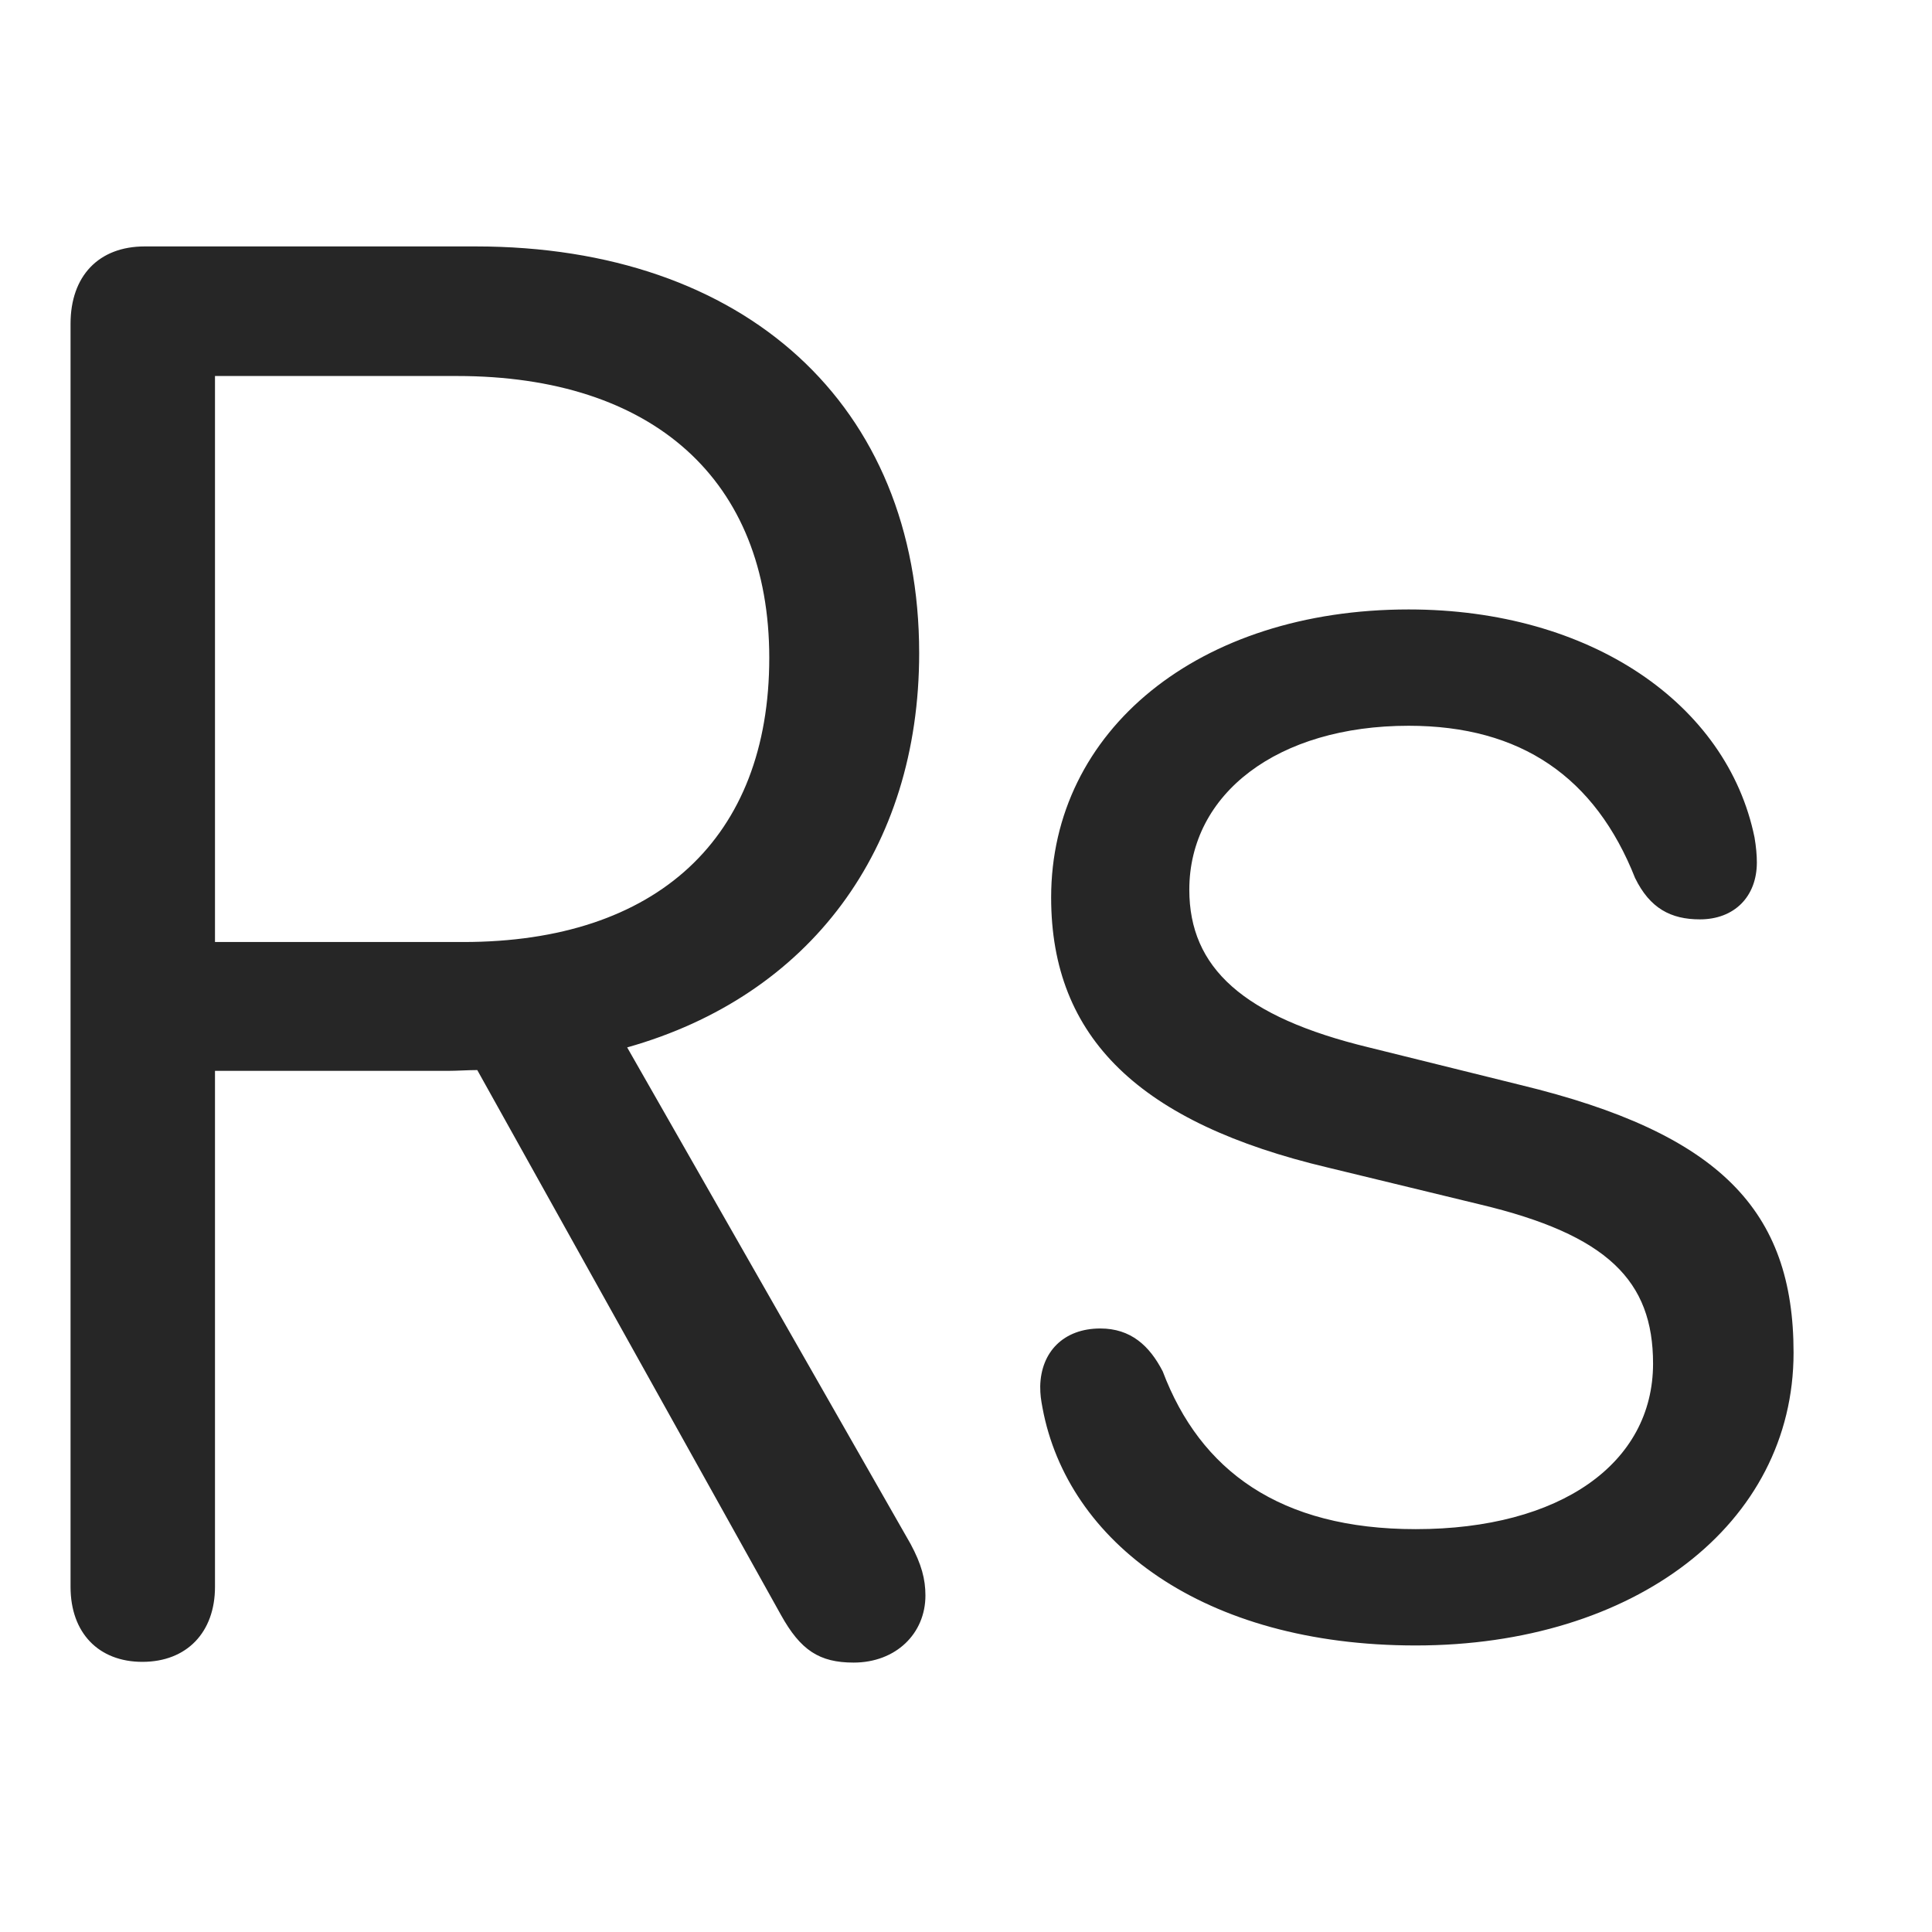 <svg width="29" height="29" viewBox="0 0 29 29" fill="currentColor" xmlns="http://www.w3.org/2000/svg">
<g clip-path="url(#clip0_2207_37867)">
<path d="M2.137 24.945C2.805 24.945 3.227 24.5 3.227 23.82V16.074H6.719C6.86 16.074 7.024 16.062 7.164 16.062L11.723 24.242C12.016 24.769 12.297 24.956 12.813 24.956C13.445 24.956 13.891 24.523 13.891 23.949C13.891 23.703 13.832 23.48 13.668 23.175L9.414 15.722C12.156 14.949 13.797 12.746 13.797 9.804C13.797 6.078 11.184 3.699 7.141 3.699H2.172C1.481 3.699 1.059 4.144 1.059 4.859V23.82C1.059 24.511 1.481 24.945 2.137 24.945ZM3.227 14.14V5.644H6.86C9.801 5.644 11.547 7.203 11.547 9.875C11.547 12.582 9.86 14.14 6.953 14.14H3.227ZM21.25 24.699C24.532 24.699 26.922 22.882 26.922 20.304C26.922 18.171 25.82 17.011 22.82 16.285L20.547 15.722C18.66 15.265 17.852 14.527 17.852 13.355C17.852 11.914 19.176 10.894 21.145 10.894C22.832 10.894 23.945 11.668 24.543 13.179C24.766 13.636 25.082 13.8 25.516 13.8C26.032 13.8 26.371 13.46 26.371 12.945C26.371 12.839 26.36 12.71 26.336 12.57C25.926 10.566 23.875 9.148 21.145 9.148C17.992 9.148 15.778 10.964 15.778 13.472C15.778 15.582 17.113 16.859 19.938 17.527L22.211 18.078C24.133 18.535 24.813 19.226 24.813 20.468C24.813 21.968 23.418 22.953 21.25 22.953C19.211 22.953 18.016 22.074 17.453 20.585C17.254 20.199 16.973 19.941 16.516 19.941C15.965 19.941 15.625 20.293 15.614 20.808C15.614 20.937 15.625 21.007 15.649 21.136C16.024 23.14 18.051 24.699 21.25 24.699Z" fill="currentColor" fill-opacity="0.85"/>
</g>
<defs>
<clipPath id="clip0_2207_37867">
<rect width="25.863" height="21.832" fill="currentColor" transform="translate(1.059 3.125)"/>
</clipPath>
</defs>
</svg>
